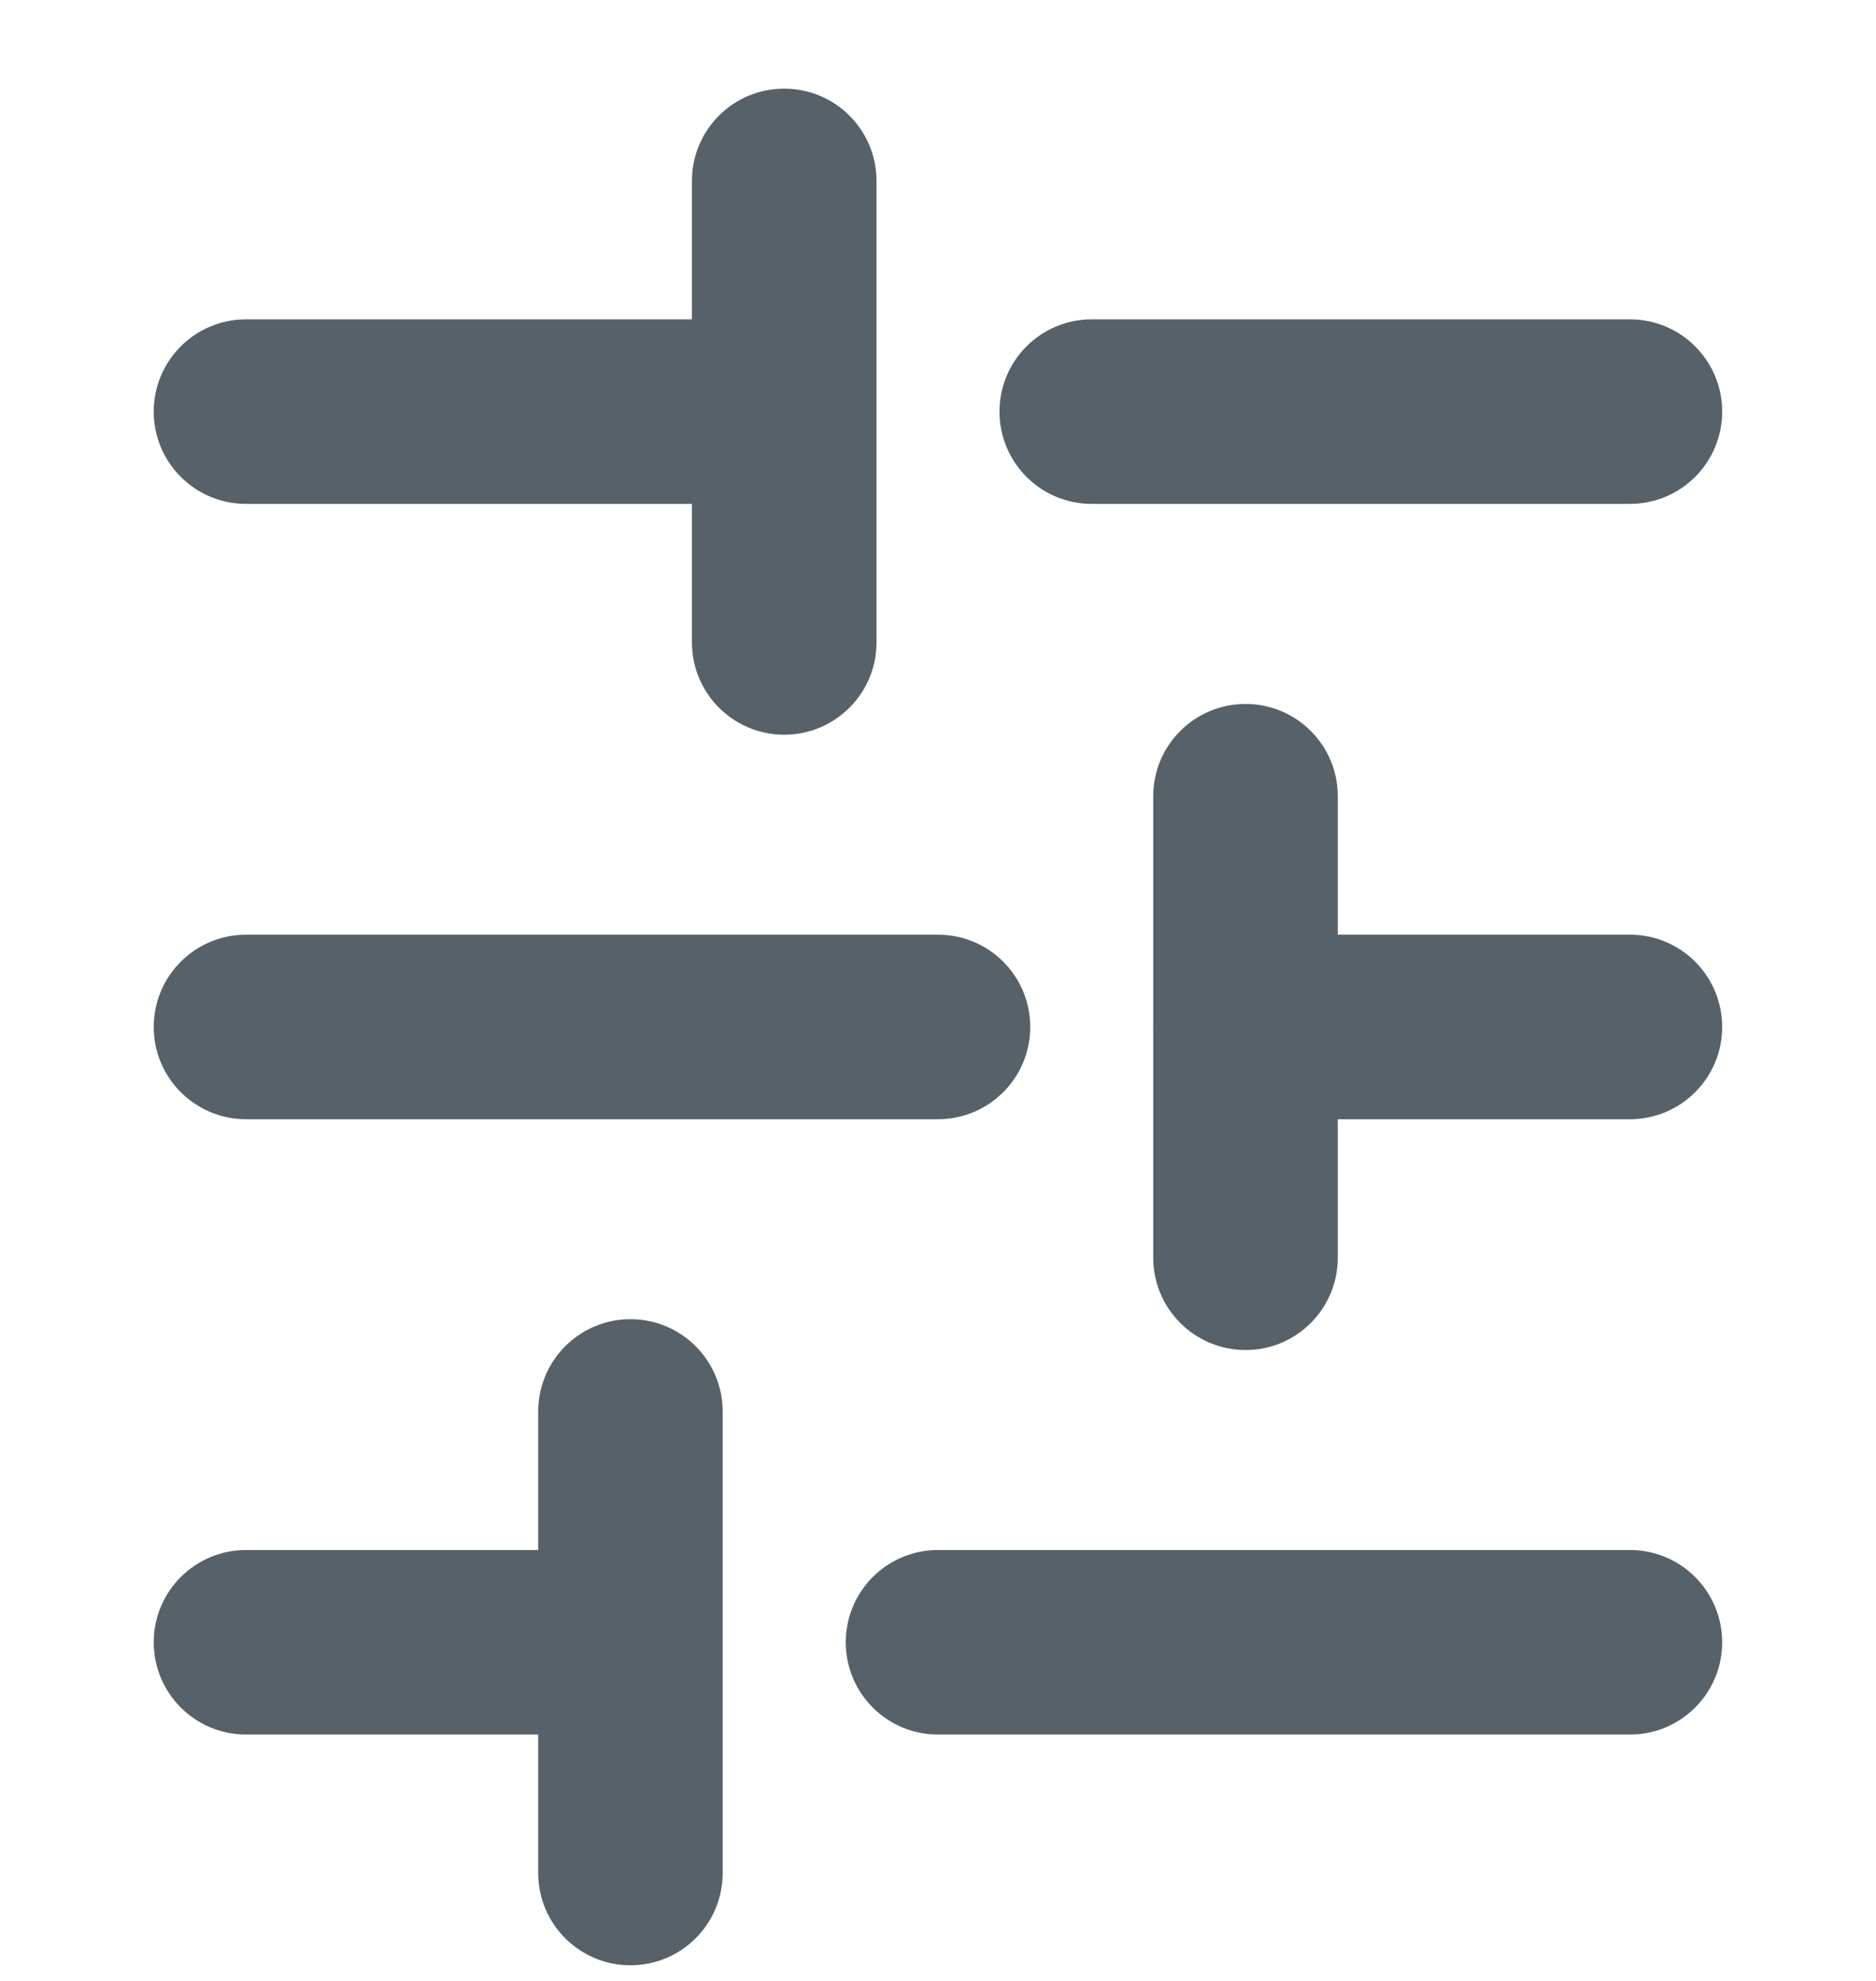 <svg width="18" height="19" viewBox="0 0 18 19" fill="none" xmlns="http://www.w3.org/2000/svg">
<path fill-rule="evenodd" clip-rule="evenodd" d="M8.41 3.948C8.41 4.437 8.013 4.833 7.524 4.833L2.36 4.833C1.872 4.833 1.475 4.437 1.475 3.948C1.475 3.459 1.872 3.063 2.36 3.063L7.524 3.063C8.013 3.063 8.41 3.459 8.41 3.948Z" fill="#57616A"/>
<path fill-rule="evenodd" clip-rule="evenodd" d="M16.524 3.948C16.524 4.437 16.128 4.833 15.639 4.833L10.475 4.833C9.986 4.833 9.59 4.437 9.59 3.948C9.59 3.459 9.986 3.063 10.475 3.063L15.639 3.063C16.128 3.063 16.524 3.459 16.524 3.948Z" fill="#57616A"/>
<path fill-rule="evenodd" clip-rule="evenodd" d="M9.885 9.85C9.885 10.339 9.489 10.735 9 10.735L2.361 10.735C1.872 10.735 1.475 10.339 1.475 9.85C1.475 9.361 1.872 8.965 2.361 8.965L9 8.965C9.489 8.965 9.885 9.361 9.885 9.85Z" fill="#57616A"/>
<path fill-rule="evenodd" clip-rule="evenodd" d="M16.524 9.85C16.524 10.339 16.128 10.735 15.639 10.735L11.951 10.735C11.462 10.735 11.066 10.339 11.066 9.85C11.066 9.361 11.462 8.965 11.951 8.965L15.639 8.965C16.128 8.965 16.524 9.361 16.524 9.85Z" fill="#57616A"/>
<path fill-rule="evenodd" clip-rule="evenodd" d="M6.934 15.752C6.934 16.241 6.538 16.637 6.049 16.637L2.361 16.637C1.872 16.637 1.475 16.241 1.475 15.752C1.475 15.263 1.872 14.867 2.361 14.867L6.049 14.867C6.538 14.867 6.934 15.263 6.934 15.752Z" fill="#57616A"/>
<path fill-rule="evenodd" clip-rule="evenodd" d="M16.524 15.752C16.524 16.241 16.128 16.637 15.639 16.637L9 16.637C8.511 16.637 8.115 16.241 8.115 15.752C8.115 15.263 8.511 14.867 9 14.867L15.639 14.867C16.128 14.867 16.524 15.263 16.524 15.752Z" fill="#57616A"/>
<path fill-rule="evenodd" clip-rule="evenodd" d="M7.524 0.85C8.013 0.85 8.41 1.246 8.41 1.735L8.41 6.162C8.41 6.651 8.013 7.047 7.524 7.047C7.036 7.047 6.639 6.651 6.639 6.162L6.639 1.735C6.639 1.246 7.036 0.85 7.524 0.85Z" fill="#57616A"/>
<path fill-rule="evenodd" clip-rule="evenodd" d="M11.951 6.752C12.44 6.752 12.836 7.148 12.836 7.637L12.836 12.063C12.836 12.552 12.44 12.949 11.951 12.949C11.462 12.949 11.065 12.552 11.065 12.063L11.065 7.637C11.065 7.148 11.462 6.752 11.951 6.752Z" fill="#57616A"/>
<path fill-rule="evenodd" clip-rule="evenodd" d="M6.049 12.653C6.538 12.653 6.934 13.05 6.934 13.539L6.934 17.965C6.934 18.454 6.538 18.85 6.049 18.85C5.56 18.85 5.164 18.454 5.164 17.965L5.164 13.539C5.164 13.05 5.56 12.653 6.049 12.653Z" fill="#57616A"/>
</svg>
